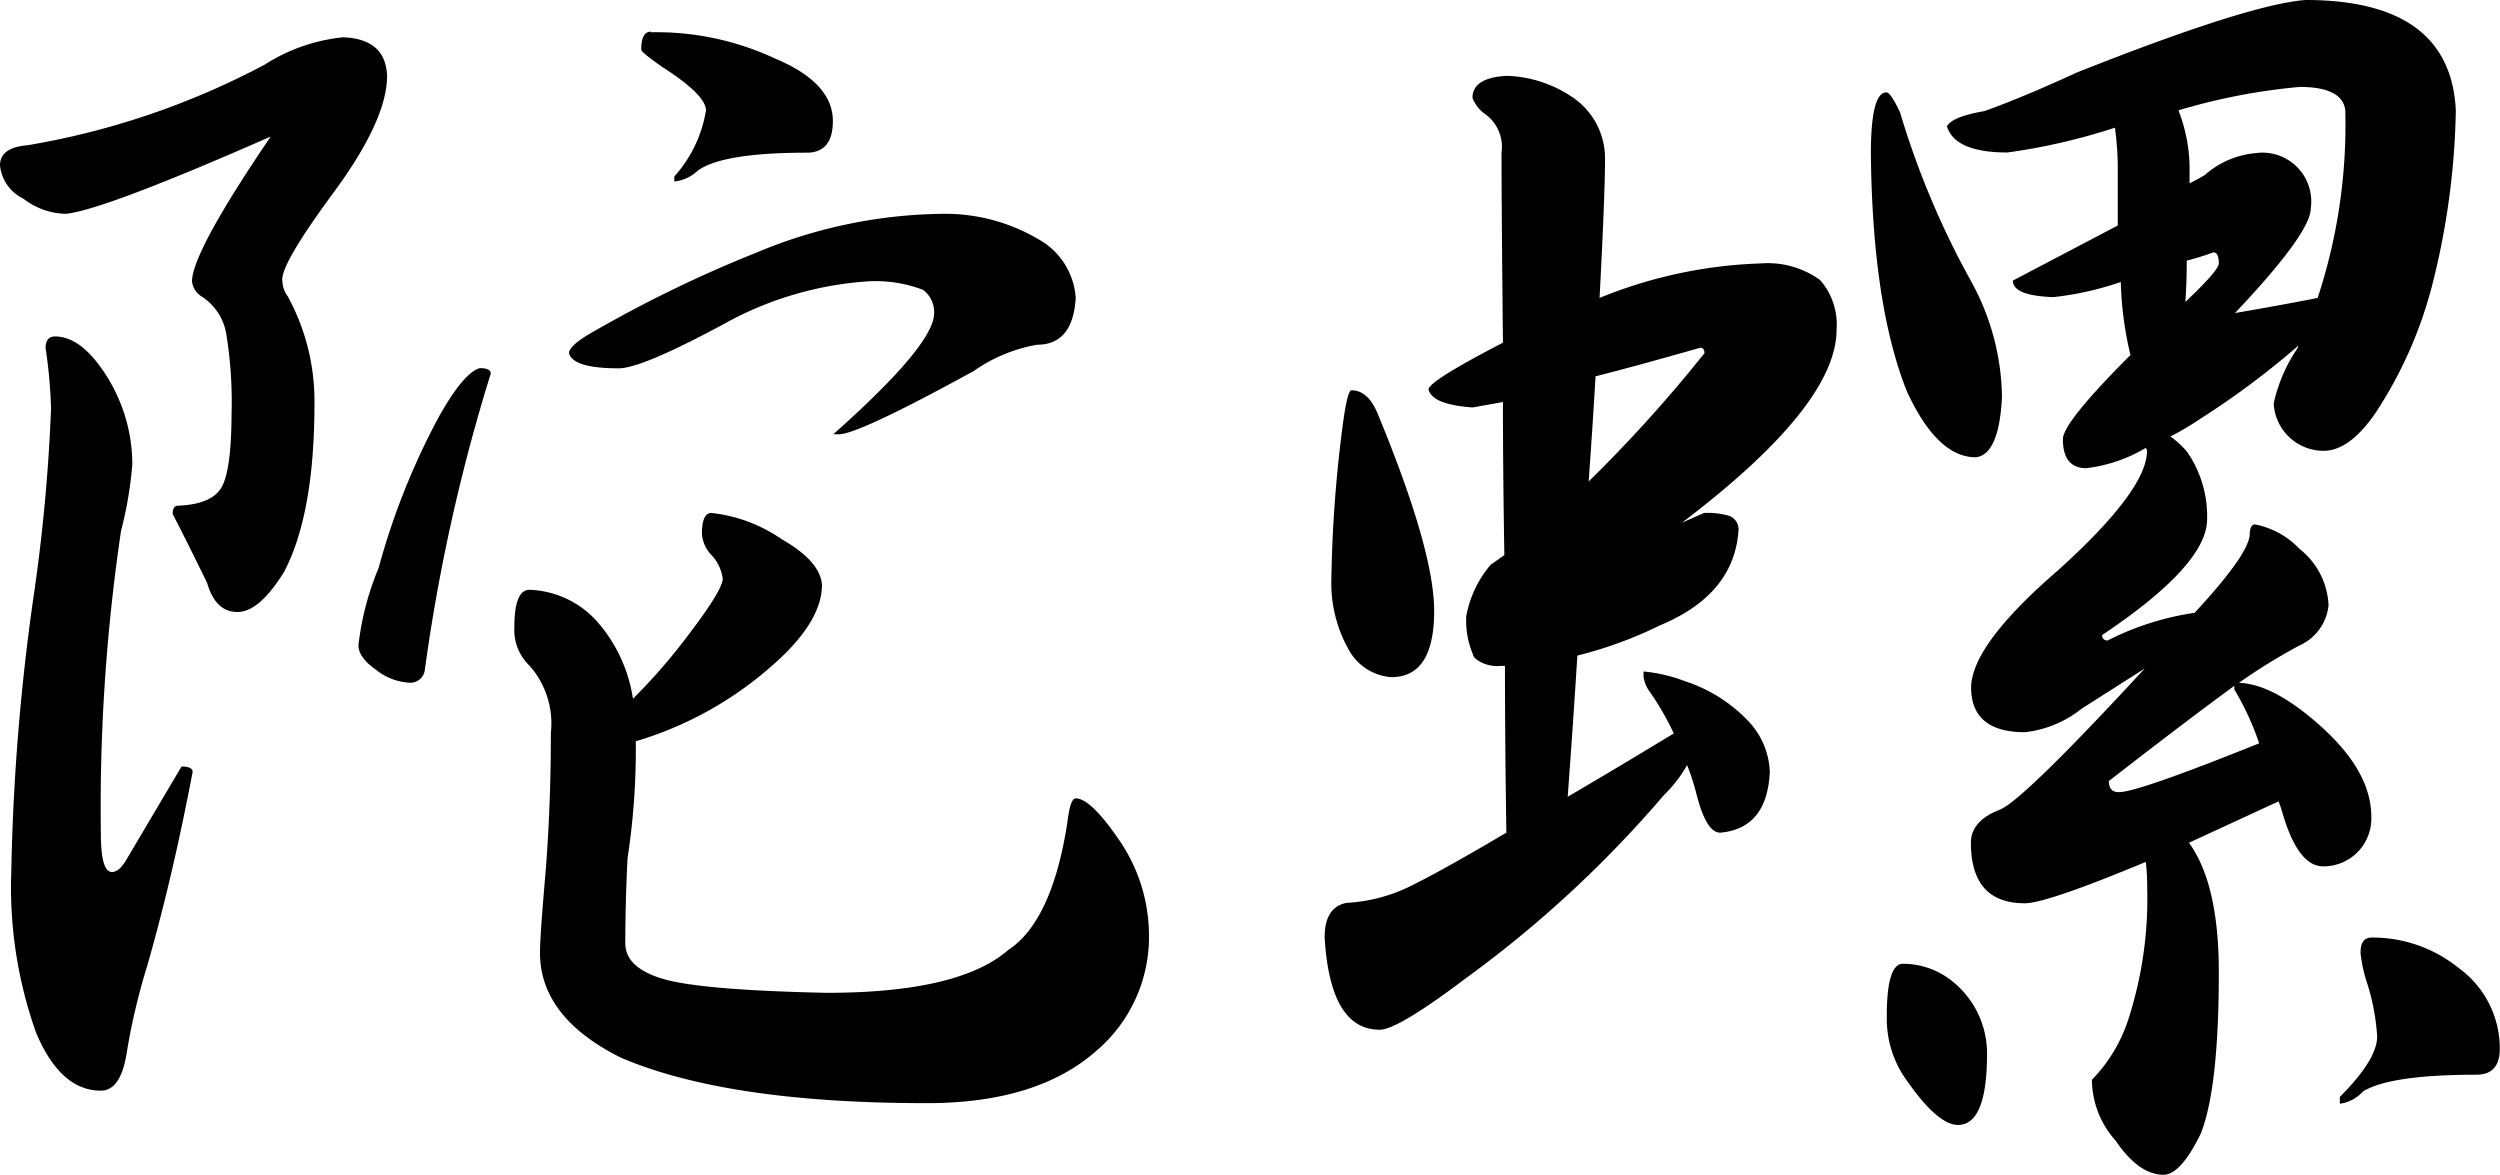 <svg xmlns="http://www.w3.org/2000/svg" viewBox="0 0 123.94 58.24"><title>ggorword</title><g id="圖層_2" data-name="圖層 2"><g id="圖層_1-2" data-name="圖層 1"><path d="M17,1.85q2.12.07,2.19,1.91,0,2.19-2.67,5.81T14,13.95a1.38,1.38,0,0,0,.27.75A10.83,10.83,0,0,1,15.59,20q0,5.47-1.5,8.34-1.23,2-2.32,2t-1.5-1.44q-1-2.05-1.71-3.42,0-.41.27-.41Q10.53,25,11,24.13t.48-3.62a20.86,20.86,0,0,0-.27-4A2.75,2.75,0,0,0,10,14.7a1,1,0,0,1-.48-.75q0-1.44,3.9-7.18Q5.19,10.39,3.28,10.6a3.54,3.54,0,0,1-2.12-.75A2.06,2.06,0,0,1,0,8.2q0-.89,1.37-1a38.67,38.67,0,0,0,11.76-4A8.83,8.83,0,0,1,17,1.85ZM2.73,16.68q1.23,0,2.39,1.71A8.23,8.23,0,0,1,6.56,23,19,19,0,0,1,6,26.32a93.68,93.68,0,0,0-1,15q0,1.91.55,1.91.34,0,.68-.55L9,38c.36,0,.55.09.55.27q-1,5.26-2.26,9.64a31.76,31.76,0,0,0-1,4.24Q6,54.07,5,54.07q-2,0-3.21-2.87a21.51,21.51,0,0,1-1.23-8A110.24,110.24,0,0,1,1.71,29.26a87.33,87.33,0,0,0,.82-9,24.08,24.08,0,0,0-.27-3Q2.26,16.68,2.73,16.68Zm21.05,1.57c.36,0,.55.09.55.27a90.93,90.93,0,0,0-3.28,14.77.73.73,0,0,1-.82.55,2.88,2.88,0,0,1-1.57-.62q-.89-.62-.89-1.23a14,14,0,0,1,1-3.83,35.26,35.26,0,0,1,3-7.52Q23,18.46,23.79,18.25Zm11.48,7.18a7.54,7.54,0,0,1,3.49,1.3q1.91,1.09,2,2.26,0,1.85-2.46,4a17.91,17.91,0,0,1-6.77,3.76,35.83,35.83,0,0,1-.41,5.81Q31,44.78,31,46.76q0,1.23,1.91,1.78t8.07.68q6.56,0,9-2.12,2.19-1.44,2.94-6.36.14-1.16.41-1.16.75,0,2.19,2.12a8.35,8.35,0,0,1,1.44,4.51,7.42,7.42,0,0,1-2.6,5.88q-2.94,2.6-8.41,2.6-9.91,0-15.18-2.26-4-2-4-5.2,0-.82.27-3.9.27-3.35.27-7A4.32,4.32,0,0,0,26.25,33a2.45,2.45,0,0,1-.75-1.91q0-1.85.75-1.85a4.71,4.71,0,0,1,3.35,1.57,7.49,7.49,0,0,1,1.78,3.83,28.9,28.9,0,0,0,2.26-2.53q2.19-2.8,2.19-3.42a2.14,2.14,0,0,0-.48-1.09,1.76,1.76,0,0,1-.55-1.09Q34.79,25.43,35.27,25.43ZM46.76,10.6a9.1,9.1,0,0,1,4.79,1.3,3.59,3.59,0,0,1,1.78,2.87q-.14,2.32-1.91,2.32a7.8,7.8,0,0,0-3.14,1.3q-5.74,3.15-6.7,3.14h-.27q5-4.44,5-6a1.37,1.37,0,0,0-.55-1.16A6.58,6.58,0,0,0,43,13.95,17,17,0,0,0,36,16q-4.17,2.26-5.33,2.26-2.26,0-2.46-.75,0-.41,1.37-1.16a63.06,63.06,0,0,1,7.93-3.83A24.46,24.46,0,0,1,46.76,10.6Zm-14.49-9a13.89,13.89,0,0,1,6.15,1.3Q41.29,4.1,41.29,6q0,1.57-1.3,1.57-4.17,0-5.4.89A2,2,0,0,1,33.43,9V8.75A6.43,6.43,0,0,0,35,5.47q0-.75-2.12-2.12-1.09-.75-1.09-.89Q31.79,1.57,32.27,1.57Z"/><path d="M87.29,13.06a4.44,4.44,0,0,1,2.94.82,3.34,3.34,0,0,1,.82,2.46q0,3.76-7.66,9.57l1.09-.48a3.77,3.77,0,0,1,1.23.14.7.7,0,0,1,.48.68Q86,29.46,82.3,31a20.47,20.47,0,0,1-4.1,1.5q-.21,3.35-.48,7,2.46-1.44,5.26-3.14a13.74,13.74,0,0,0-1.23-2.12,1.69,1.69,0,0,1-.27-.68v-.27a7.63,7.63,0,0,1,2.05.48,7.53,7.53,0,0,1,3.21,2.05,3.85,3.85,0,0,1,1,2.46q-.14,2.8-2.46,3-.68,0-1.16-1.85a11.8,11.8,0,0,0-.48-1.5,6.68,6.68,0,0,1-1.16,1.5,57,57,0,0,1-9.84,9.09q-3.35,2.53-4.24,2.53-2.46,0-2.73-4.58,0-1.5,1.09-1.71a8.11,8.11,0,0,0,3-.75q1.57-.75,4.92-2.73-.07-4.51-.07-8.27h-.21a1.72,1.72,0,0,1-1.23-.34c-.09-.09-.14-.16-.14-.21a4.35,4.35,0,0,1-.34-1.91A5.44,5.44,0,0,1,73.9,28l.68-.48q-.07-4.24-.07-7.59l-1.5.27q-2-.14-2.19-.89,0-.41,3.69-2.32-.07-6.77-.07-9.43a2,2,0,0,0-.82-1.91A1.71,1.71,0,0,1,73,4.85q0-1,1.71-1.09A6.12,6.12,0,0,1,78,4.85a3.65,3.65,0,0,1,1.57,3.08q0,1.71-.27,6.84A23,23,0,0,1,87.29,13.06ZM67,19.35q.82,0,1.3,1.16,2.8,6.77,2.8,9.78,0,3.28-2.12,3.28a2.61,2.61,0,0,1-2.12-1.37A6.71,6.71,0,0,1,66,29a65.91,65.91,0,0,1,.55-7.79Q66.79,19.35,67,19.35Zm12.1-.68q-.14,2.39-.34,5.2a70.05,70.05,0,0,0,5.74-6.36c0-.18-.07-.27-.21-.27Q81.21,18.12,79.09,18.66ZM93.52,4.58q.21,0,.68,1A41.93,41.93,0,0,0,97.75,14a12.17,12.17,0,0,1,1.5,5.67q-.14,2.87-1.3,3-1.91,0-3.42-3.28-1.71-4.31-1.78-11.83Q92.76,4.58,93.52,4.58Zm.82,43.2a3.9,3.9,0,0,1,2.39.82,4.59,4.59,0,0,1,1.78,3.62q0,3.55-1.44,3.55-1,0-2.53-2.19a5.19,5.19,0,0,1-1-3.08Q93.52,47.78,94.34,47.78ZM114.3,0q7.18,0,7.45,5.47a37.5,37.5,0,0,1-1.09,8.34,21.09,21.09,0,0,1-2.87,6.63q-1.3,1.91-2.6,1.91A2.48,2.48,0,0,1,112.72,20a7.91,7.91,0,0,1,1.09-2.6.71.71,0,0,0,.14-.27,40.69,40.69,0,0,1-4.85,3.62,14.11,14.11,0,0,1-1.5.89,4.41,4.41,0,0,1,.82.75,5.61,5.61,0,0,1,1,3.35q0,2.26-5.2,5.74a.24.24,0,0,0,.27.27,14,14,0,0,1,4.31-1.37q2.6-2.8,2.73-3.83,0-.55.27-.55A4.13,4.13,0,0,1,114,27.21a3.77,3.77,0,0,1,1.44,2.8A2.46,2.46,0,0,1,114,32a28.84,28.84,0,0,0-3,1.85q1.78.07,4.17,2.26t2.39,4.38a2.37,2.37,0,0,1-2.39,2.46q-1.23,0-2-2.6a5,5,0,0,0-.21-.62l-4.44,2.05Q110,43.82,110,48.19q0,5.74-.89,8-1,2.05-1.85,2.05-1.23,0-2.39-1.71a4.54,4.54,0,0,1-1.16-3,7.69,7.69,0,0,0,1.85-3.14,19.43,19.43,0,0,0,.89-6.36,10.79,10.79,0,0,0-.07-1.3q-4.92,2.05-6,2.05-2.67,0-2.67-3,0-1.09,1.44-1.64,1.16-.48,7.18-7l-3.14,2a5.45,5.45,0,0,1-2.8,1.16q-2.6,0-2.67-2.12T102,28.3q4.44-4,4.44-5.95a.2.2,0,0,0-.07-.14,7.44,7.44,0,0,1-2.94,1q-1.16,0-1.16-1.44,0-.82,3.35-4.17a17.33,17.33,0,0,1-.48-3.62,15.25,15.25,0,0,1-3.35.75q-2-.07-2-.82l5.2-2.73v-3a15.37,15.37,0,0,0-.14-1.85,30.47,30.47,0,0,1-5.33,1.23q-2.6,0-3-1.3.27-.48,1.85-.75,1.91-.68,4.58-1.91Q111.49.21,114.3,0ZM112,36.85a13.79,13.79,0,0,0-1.23-2.67V34q-2.53,1.85-6.22,4.72c0,.37.16.55.48.55Q105.89,39.31,112,36.85ZM108,5.47a8.12,8.12,0,0,1,.55,2.73v.89c.27-.14.52-.27.75-.41a4.41,4.41,0,0,1,2.53-1.09,2.42,2.42,0,0,1,2.73,2.73q0,1.23-3.76,5.2,2.39-.41,4.1-.75a27.42,27.42,0,0,0,1.37-9.3q-.14-1.16-2.26-1.16A30.26,30.26,0,0,0,108,5.47Zm.41,7.45q0,1.09-.07,2.05Q110,13.4,110,13.06c0-.36-.09-.55-.27-.55A13.33,13.33,0,0,1,108.42,12.92Zm9.16,33.56a6.8,6.8,0,0,1,4.31,1.5,4.93,4.93,0,0,1,2.05,4q0,1.3-1.16,1.3-4.24,0-5.61.82a1.93,1.93,0,0,1-1.16.62v-.34q1.85-1.85,1.85-3a10.86,10.86,0,0,0-.55-2.8,7.1,7.1,0,0,1-.27-1.3Q117,46.48,117.58,46.48Z"/></g></g></svg>
